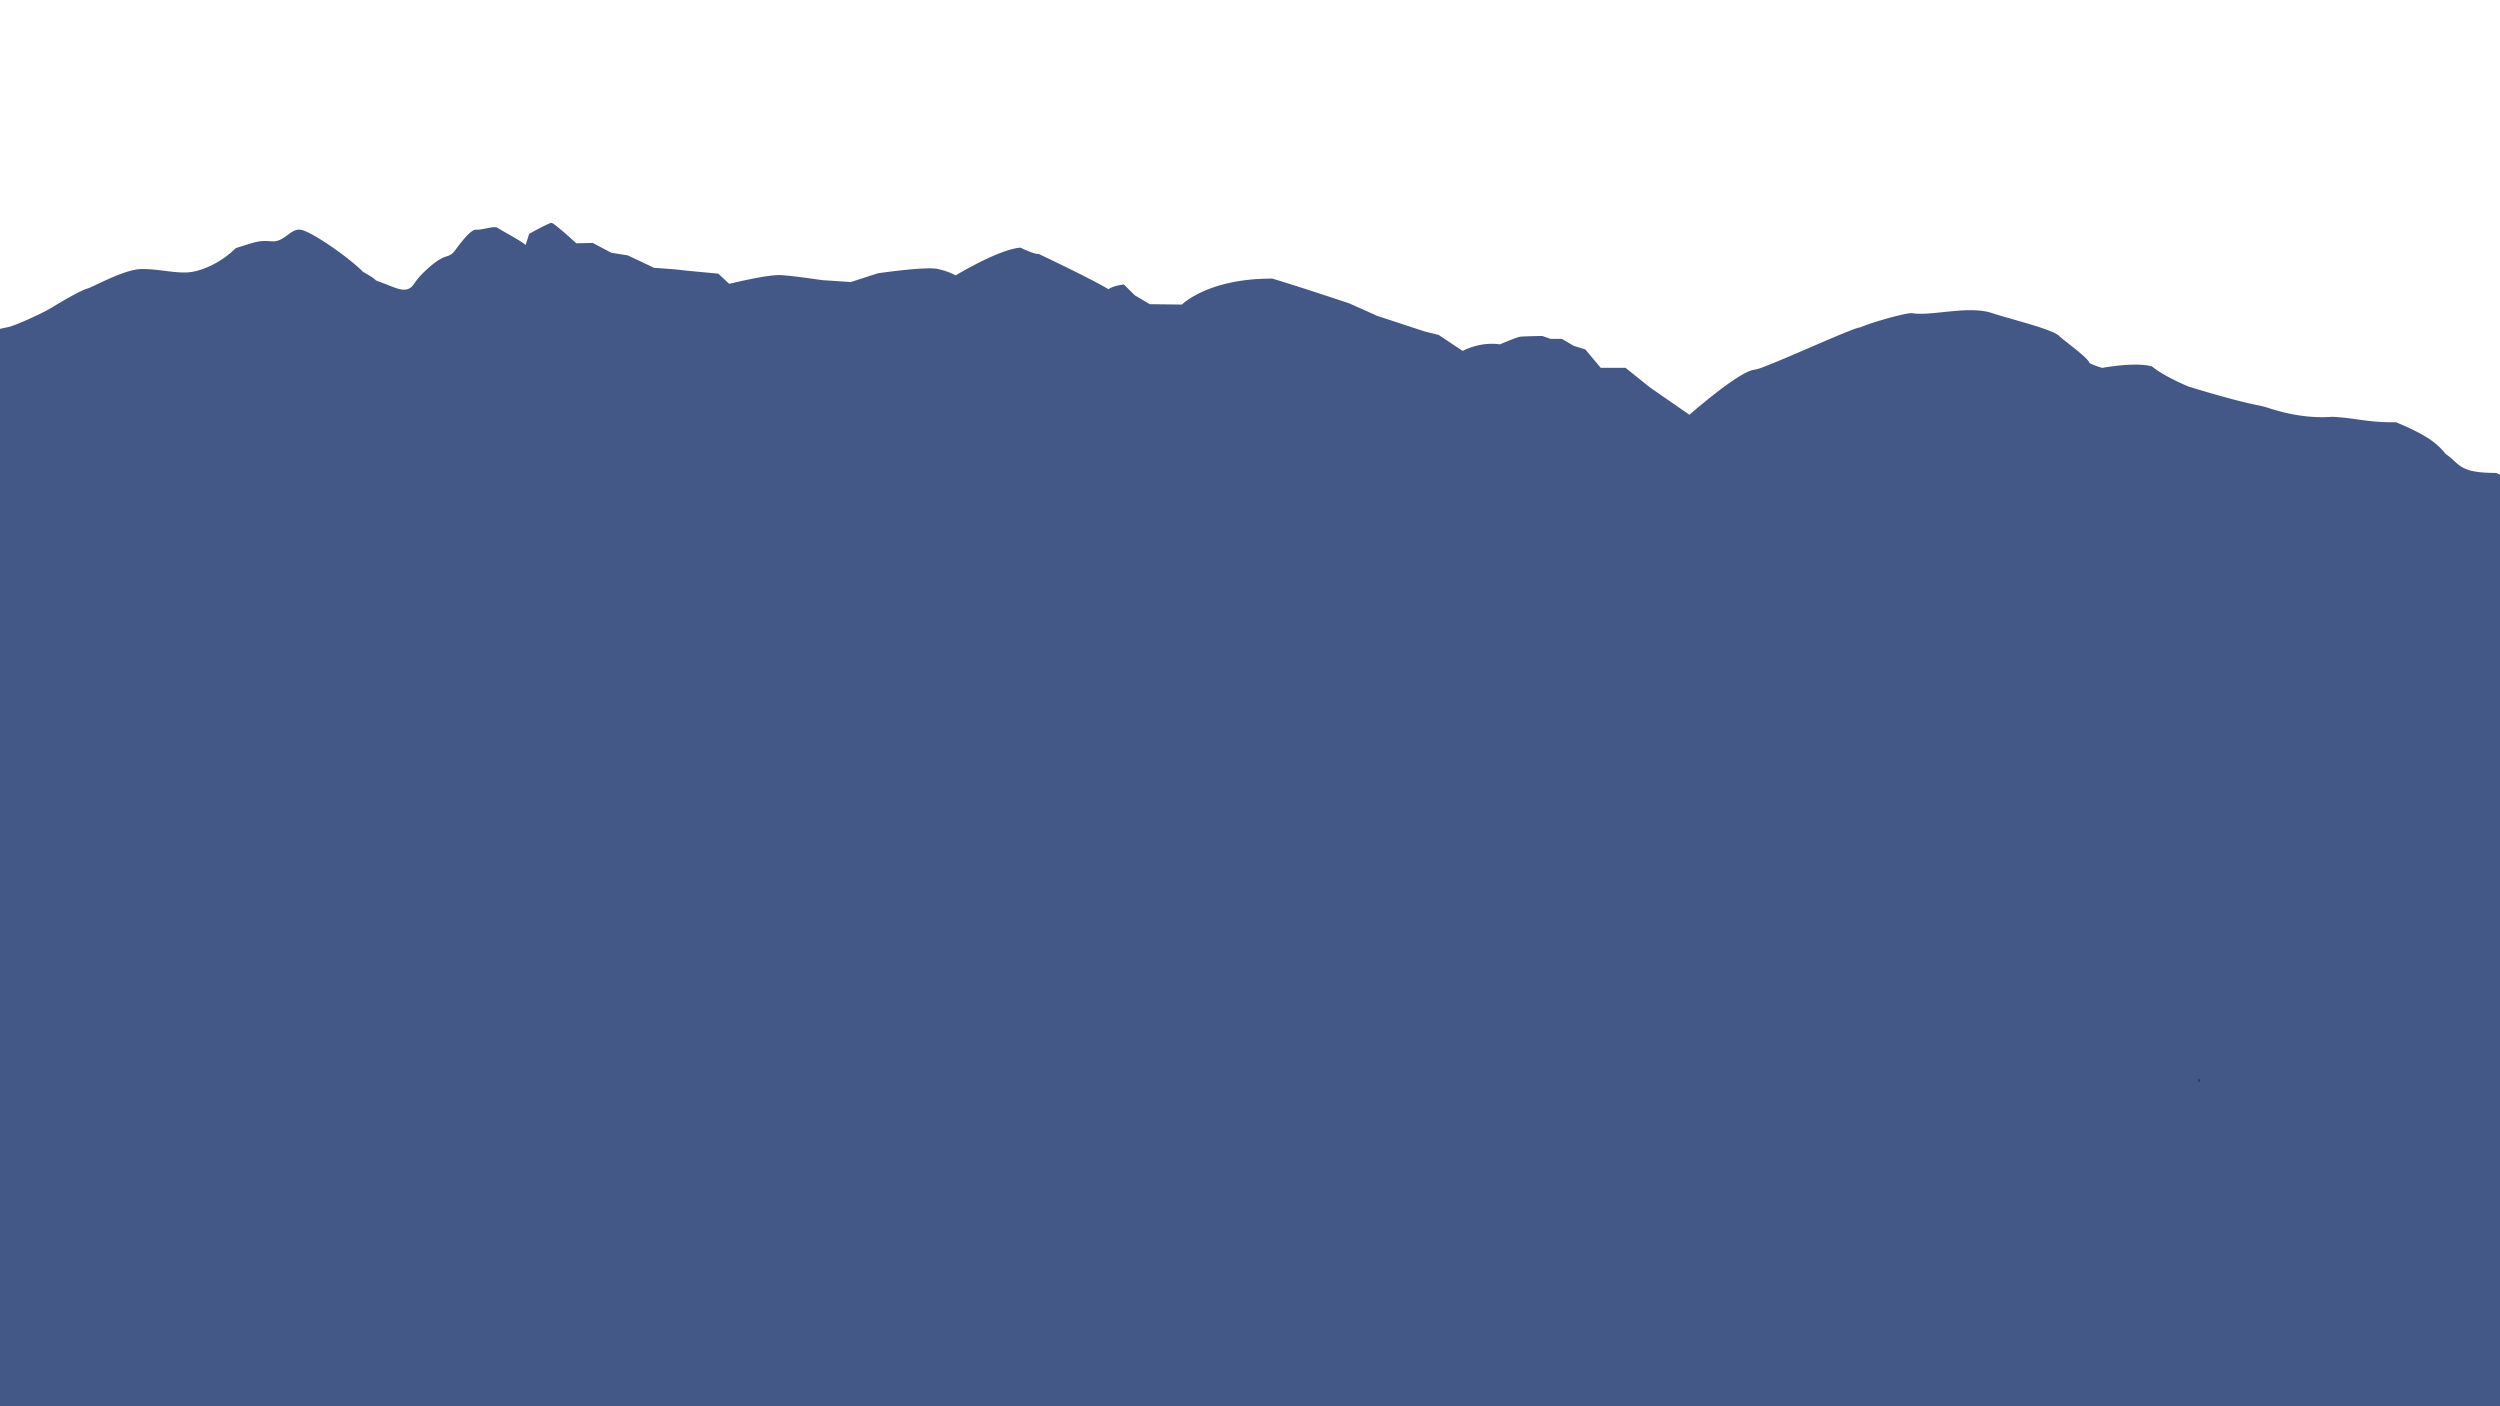 <svg id="Capa_1" data-name="Capa 1" xmlns="http://www.w3.org/2000/svg" xmlns:xlink="http://www.w3.org/1999/xlink" viewBox="0 0 1920 1080"><defs><style>.cls-1,.cls-4{fill:none;}.cls-2{clip-path:url(#clip-path);}.cls-3{fill:#445887;}.cls-4{stroke:#282a54;stroke-miterlimit:10;}</style><clipPath id="clip-path"><rect class="cls-1" width="1920" height="1080"/></clipPath></defs><g class="cls-2"><path class="cls-3" d="M-79.86,282.59s13.09-13.08,22.06-15.7S-29,259.41-27.15,259s29.54-7.1,33.65-7.85,24.67-9.72,33.27-14.95,22.8-13.46,27.29-14.58,28.41-15,41.87-15,23.55,3,34.39,2.62,26.53-7.47,37.74-18.68l0,0c15.68-4.85,17.18-6,27.64-5.23s14.58-11.21,23.55-8.59S267,197,279,208.92a.1.1,0,0,0,.05,0c15.28,8.58,4.09,4.47,15.3,8.58,10.15,3.73,18.16,8.68,23.54.63a54.33,54.33,0,0,1,7.32-8.77c6.72-6.52,12.69-11.09,17.9-12.51a11,11,0,0,0,6-4.07c5.62-7.57,12.59-16.72,16.67-16.4,4.77.38,13.74-3.27,16.54-1.31s20.19,11.22,21.31,13.18l2.8-8.69s15.14-8.41,17.11-8.41,19.06,15.7,19.06,15.7l12.62-.28,14.3,7.57,12.61,2,20.19,9.53,15.42,1.13,10.1,1.12,23.83,2.24,8.41,7.85s29.16-7.29,39.53-6.73,31.68,3.93,32.52,3.93,21.31,1.4,21.31,1.4l20.75-6.73s36.45-5.33,45.7-3.36,14,5,14,5,33.92-20.46,49.9-21.31h0c10,4.86,13,4.87,13.6,4.79a.45.45,0,0,1,.28,0c2.62,1.24,39.09,18.48,53.69,27.13,3.64-2.81,11.77-3.65,11.77-3.65l8.41,8.32,11.5,6.82,24.67.28s20.19-20.19,69.53-19.91c25,7.57,59.16,19.07,59.16,19.07h0l21.31,9.53,36.73,12.06,10.37,2.52,18.51,12.34s12.89-7.29,28.59-5.05h0c10.65-4.48,14-5.6,15.7-5.88s16.82-.57,16.82-.57l6.45,2.25h8.69l9,5.32,9,2.81,11.78,14.11h19.06l18.79,15.05,30.28,21S1334.79,285.75,1347,284a26.58,26.58,0,0,0,4.89-1.25c18.07-6.43,71.87-31.34,76.79-31.34,9.82-4.21,34.21-10.94,39.54-10.94,14.77,2.58,42.61-5.89,60.84-.28,16.26,5.33,46.26,12.34,52.15,17.66s22.19,16.74,23.5,20.84a.45.45,0,0,0,.24.28,58.44,58.44,0,0,0,9.62,3.56s25.24-4.77,38.13-1.12c9.54,7.85,28,15.42,28,15.42s33.4,10.48,53.37,14.4a66.4,66.4,0,0,1,8.07,2.09c15.5,5.08,32.49,8.07,49,6.78h0c17.64.84,27.45,4.48,49,4.2l.07,0c21.26,8.95,30.51,14.84,38.07,24.35l.05,0c11.46,8.12,10.09,14.56,38.62,14.56l.08,0c21.28,9.52,28.67,14.66,44.36,15.22,16.82.37,39.25-5.61,41.31-6.92,13.64,2.06,20.56-3,27.29,5.61s24.48,19.63,32.89,22.43,27.85,9.16,34.77,9.91,21.12,2.05,24.11,5.79,0,664.7,0,664.7H-79.86Z"/><line class="cls-4" x1="1688.87" y1="831.04" x2="1688.87" y2="828.8"/></g></svg>